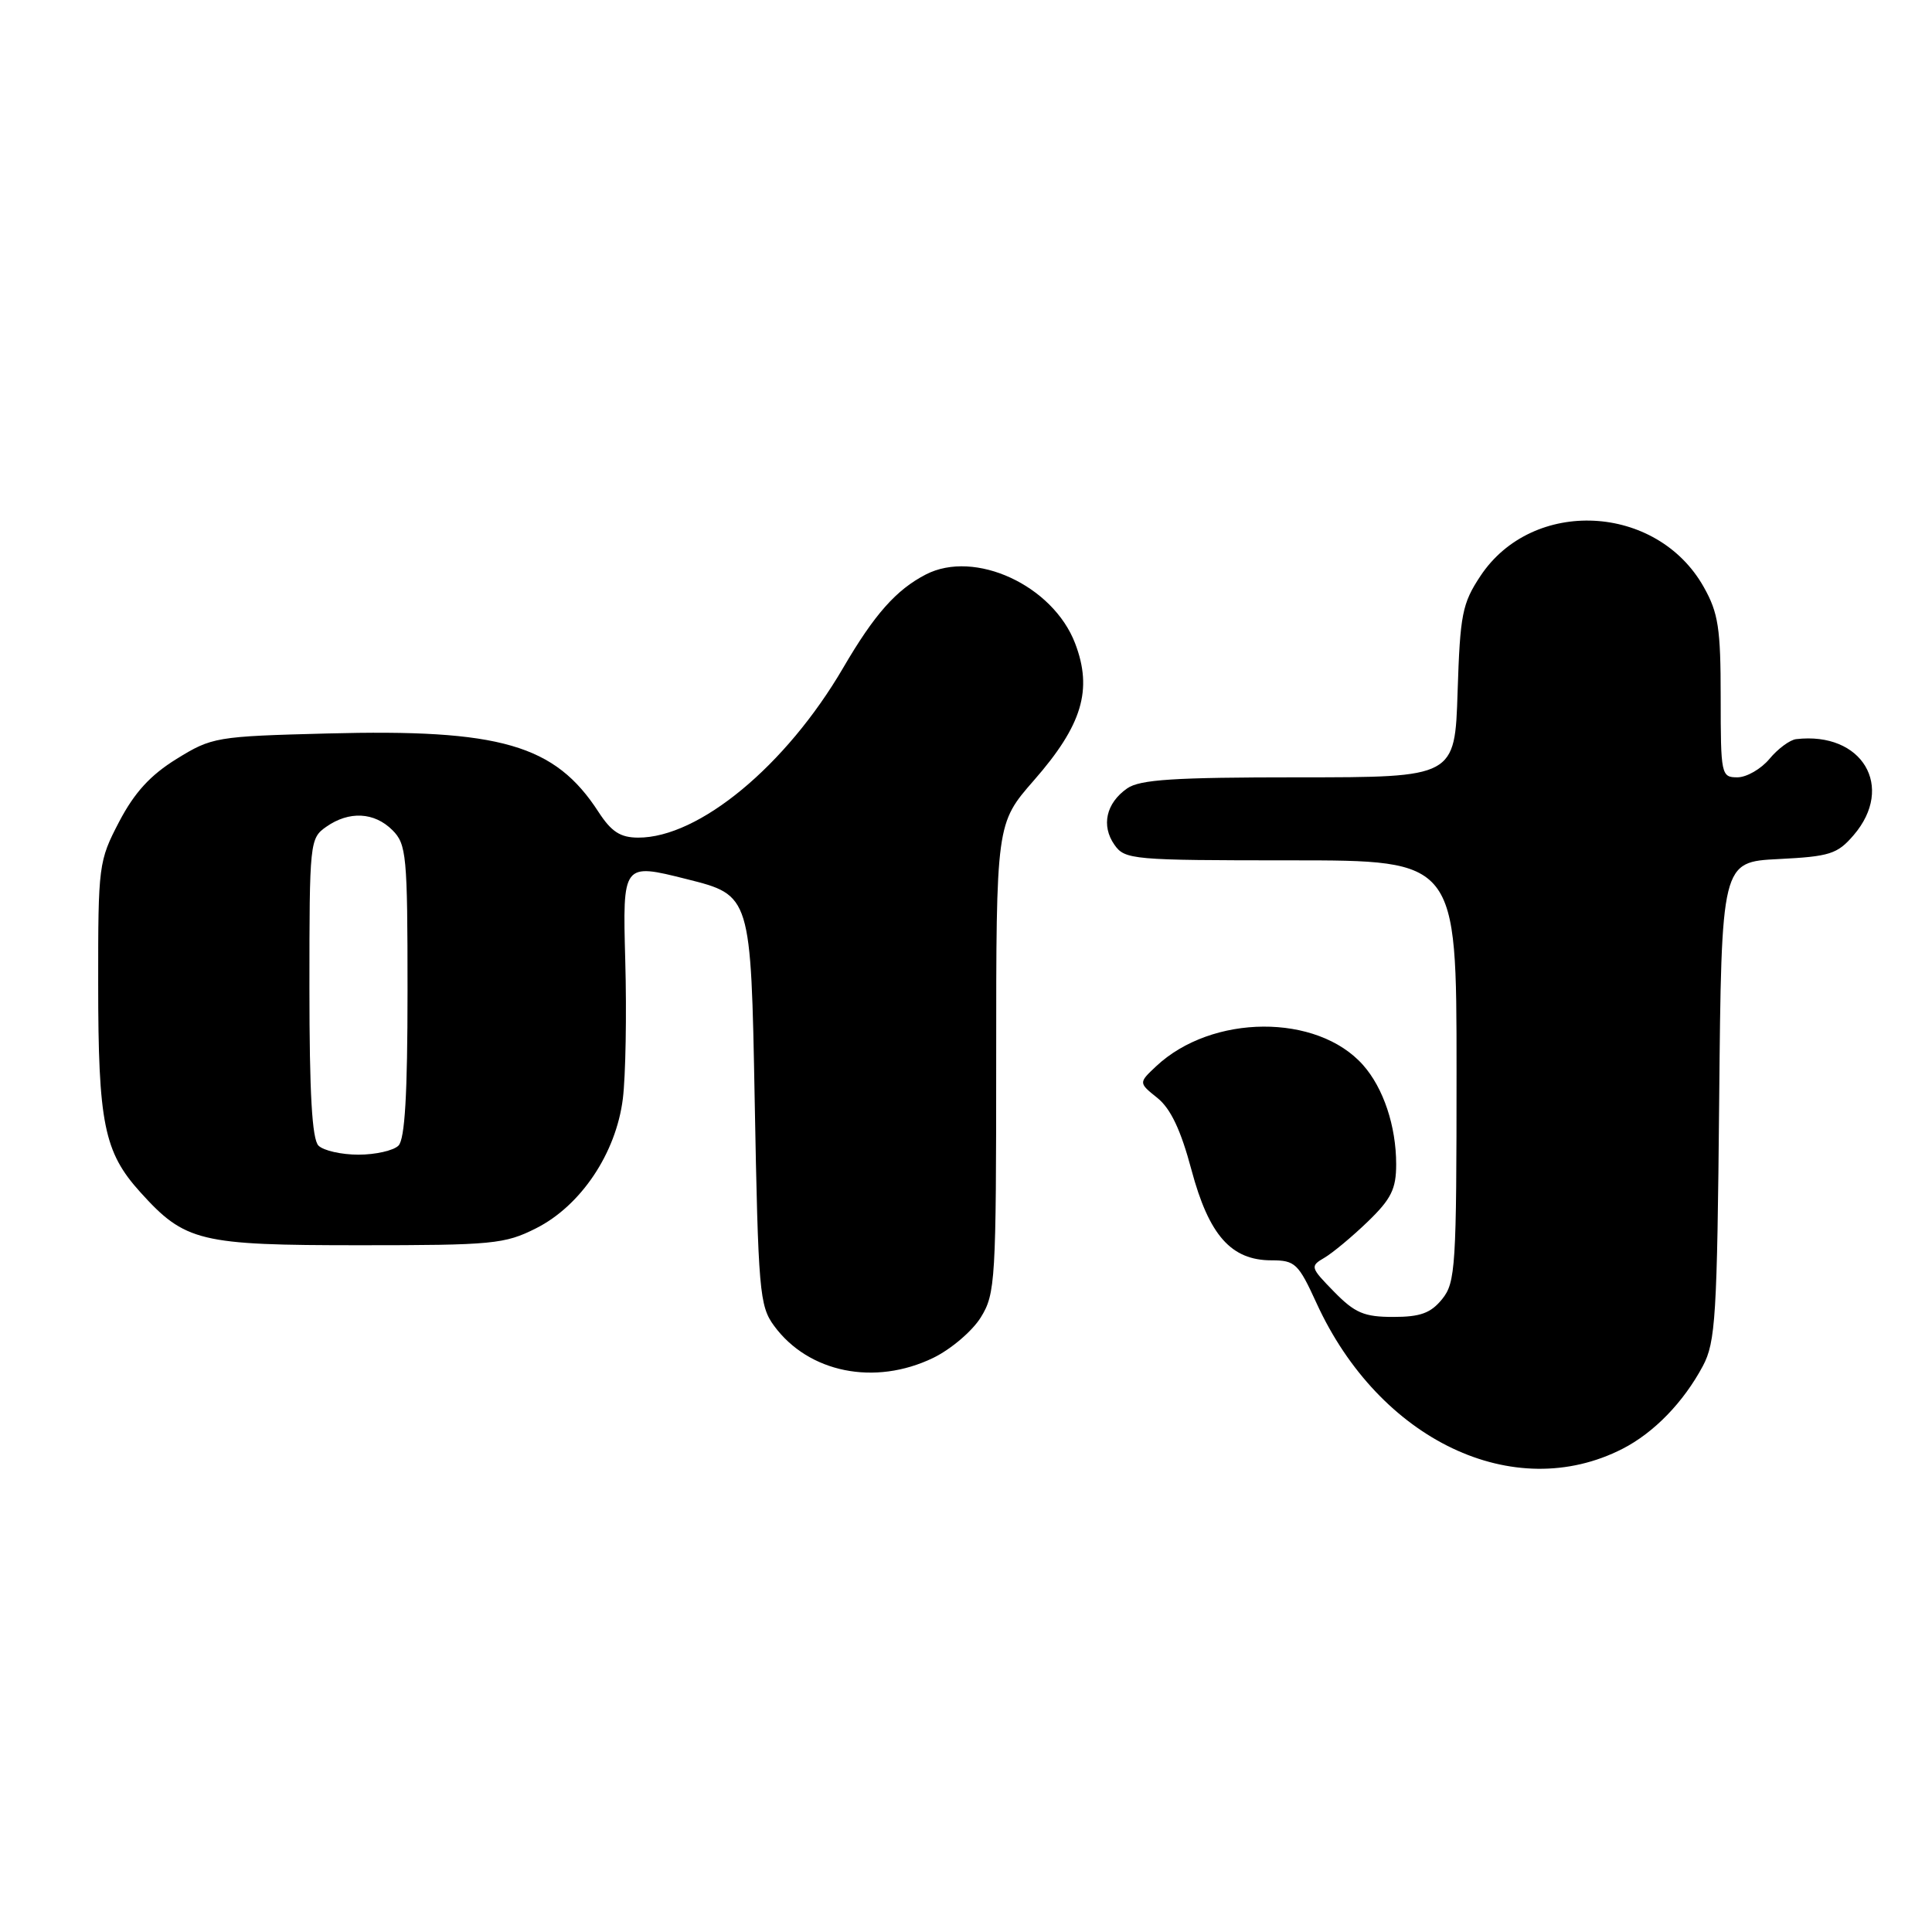 <?xml version="1.0" encoding="UTF-8" standalone="no"?>
<!DOCTYPE svg PUBLIC "-//W3C//DTD SVG 1.1//EN" "http://www.w3.org/Graphics/SVG/1.1/DTD/svg11.dtd" >
<svg xmlns="http://www.w3.org/2000/svg" xmlns:xlink="http://www.w3.org/1999/xlink" version="1.1" viewBox="0 0 256 256">
 <g >
 <path fill="currentColor"
d=" M 215.00 191.97 C 219.16 189.84 223.07 185.81 225.64 181.00 C 227.32 177.84 227.53 174.46 227.80 145.86 C 228.10 114.21 228.10 114.21 235.66 113.83 C 242.45 113.49 243.46 113.17 245.61 110.67 C 251.13 104.25 246.75 96.92 238.00 97.94 C 237.18 98.03 235.58 99.21 234.46 100.56 C 233.34 101.90 231.43 103.00 230.21 103.00 C 228.07 103.00 228.00 102.67 228.00 92.39 C 228.00 83.25 227.69 81.22 225.76 77.79 C 219.54 66.72 203.06 65.91 196.16 76.33 C 193.75 79.97 193.47 81.41 193.14 91.67 C 192.78 103.00 192.78 103.00 172.11 103.00 C 155.55 103.00 151.03 103.29 149.35 104.47 C 146.56 106.42 145.89 109.40 147.67 111.94 C 149.05 113.91 150.02 114.00 171.06 114.00 C 193.00 114.00 193.00 114.00 193.00 141.89 C 193.00 167.86 192.87 169.94 191.09 172.14 C 189.58 174.00 188.20 174.50 184.61 174.50 C 180.75 174.50 179.53 173.98 176.77 171.16 C 173.62 167.94 173.57 167.78 175.49 166.66 C 176.58 166.02 179.17 163.87 181.24 161.87 C 184.35 158.87 185.00 157.54 185.00 154.27 C 185.00 149.22 183.31 144.16 180.61 141.12 C 174.53 134.27 160.58 134.35 153.19 141.29 C 150.86 143.48 150.86 143.48 153.37 145.49 C 155.12 146.90 156.47 149.75 157.87 155.00 C 160.19 163.68 163.13 167.00 168.48 167.00 C 171.61 167.00 172.04 167.41 174.45 172.68 C 182.77 190.85 200.60 199.34 215.00 191.97 Z  M 123.65 179.93 C 126.00 178.79 128.84 176.37 129.96 174.56 C 131.90 171.43 132.00 169.71 132.00 140.19 C 132.00 109.12 132.00 109.12 137.00 103.40 C 143.40 96.09 144.81 91.40 142.46 85.25 C 139.52 77.56 129.17 72.78 122.68 76.12 C 118.75 78.15 115.87 81.39 111.72 88.50 C 104.14 101.47 92.60 111.02 84.55 110.99 C 82.19 110.98 81.01 110.21 79.30 107.58 C 73.53 98.67 66.31 96.58 43.35 97.19 C 28.62 97.57 28.08 97.67 23.40 100.56 C 19.92 102.71 17.82 105.01 15.79 108.88 C 13.07 114.09 13.00 114.64 13.01 130.36 C 13.01 148.84 13.78 152.65 18.59 157.97 C 24.53 164.54 26.42 165.00 47.69 165.00 C 65.29 165.00 66.88 164.85 71.04 162.75 C 76.97 159.76 81.63 152.81 82.53 145.59 C 82.90 142.62 83.05 134.38 82.85 127.27 C 82.50 114.35 82.50 114.35 91.00 116.49 C 99.50 118.62 99.50 118.62 100.00 145.74 C 100.47 171.16 100.63 173.03 102.57 175.68 C 107.14 181.90 115.91 183.67 123.65 179.93 Z  M 42.20 151.80 C 41.35 150.95 41.00 144.88 41.00 130.86 C 41.00 111.59 41.05 111.08 43.22 109.56 C 46.25 107.43 49.60 107.60 52.00 110.00 C 53.86 111.86 54.00 113.33 54.00 131.30 C 54.00 144.98 53.65 150.95 52.80 151.80 C 52.14 152.46 49.75 153.00 47.50 153.00 C 45.24 153.00 42.86 152.46 42.20 151.80 Z "/>
</g>
</svg>